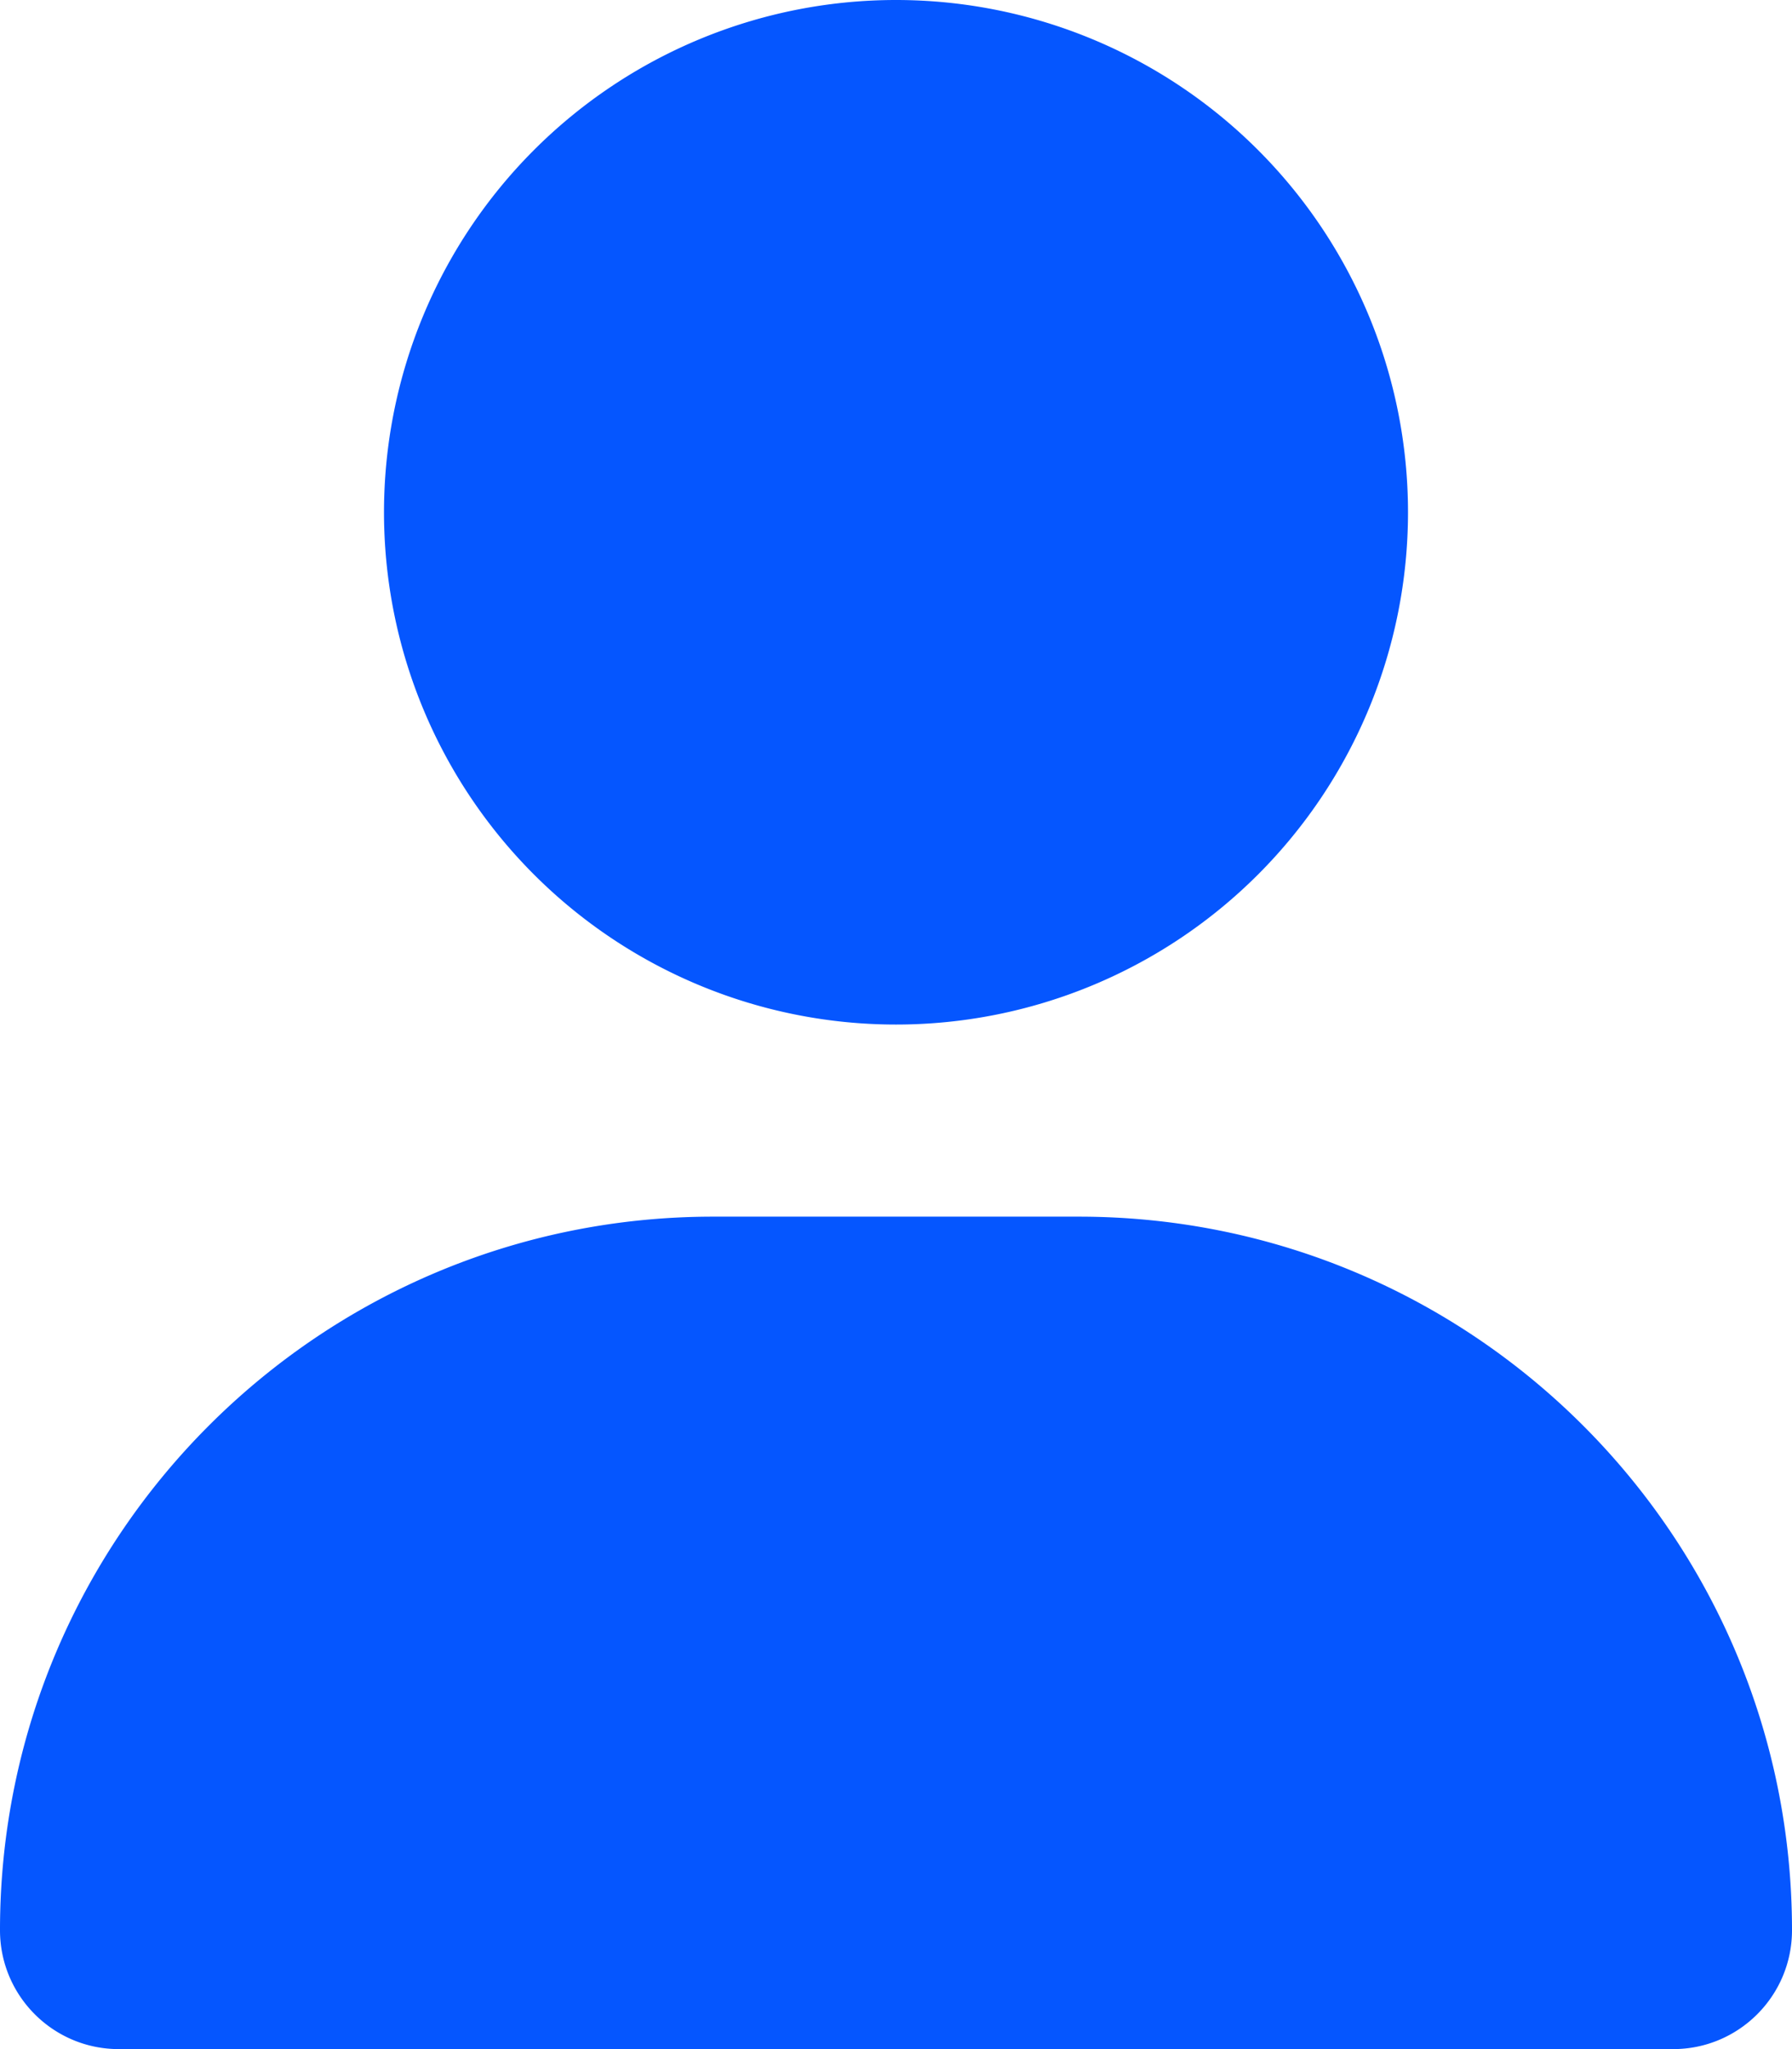  <svg
                      xmlns="http://www.w3.org/2000/svg"
                      viewBox="0 0 448 512"
                     
                    >
                      <path
                        fill="#0556ff"
                        d="M224 256A128 128 0 1 0 224 0a128 128 0 1 0 0 256zm-45.7 48C79.8 304 0 383.8 0 482.3C0 498.7 13.3 512 29.7 512l388.6 0c16.4 0 29.7-13.3 29.7-29.7C448 383.8 368.2 304 269.7 304l-91.4 0z"
                      />
                    </svg>